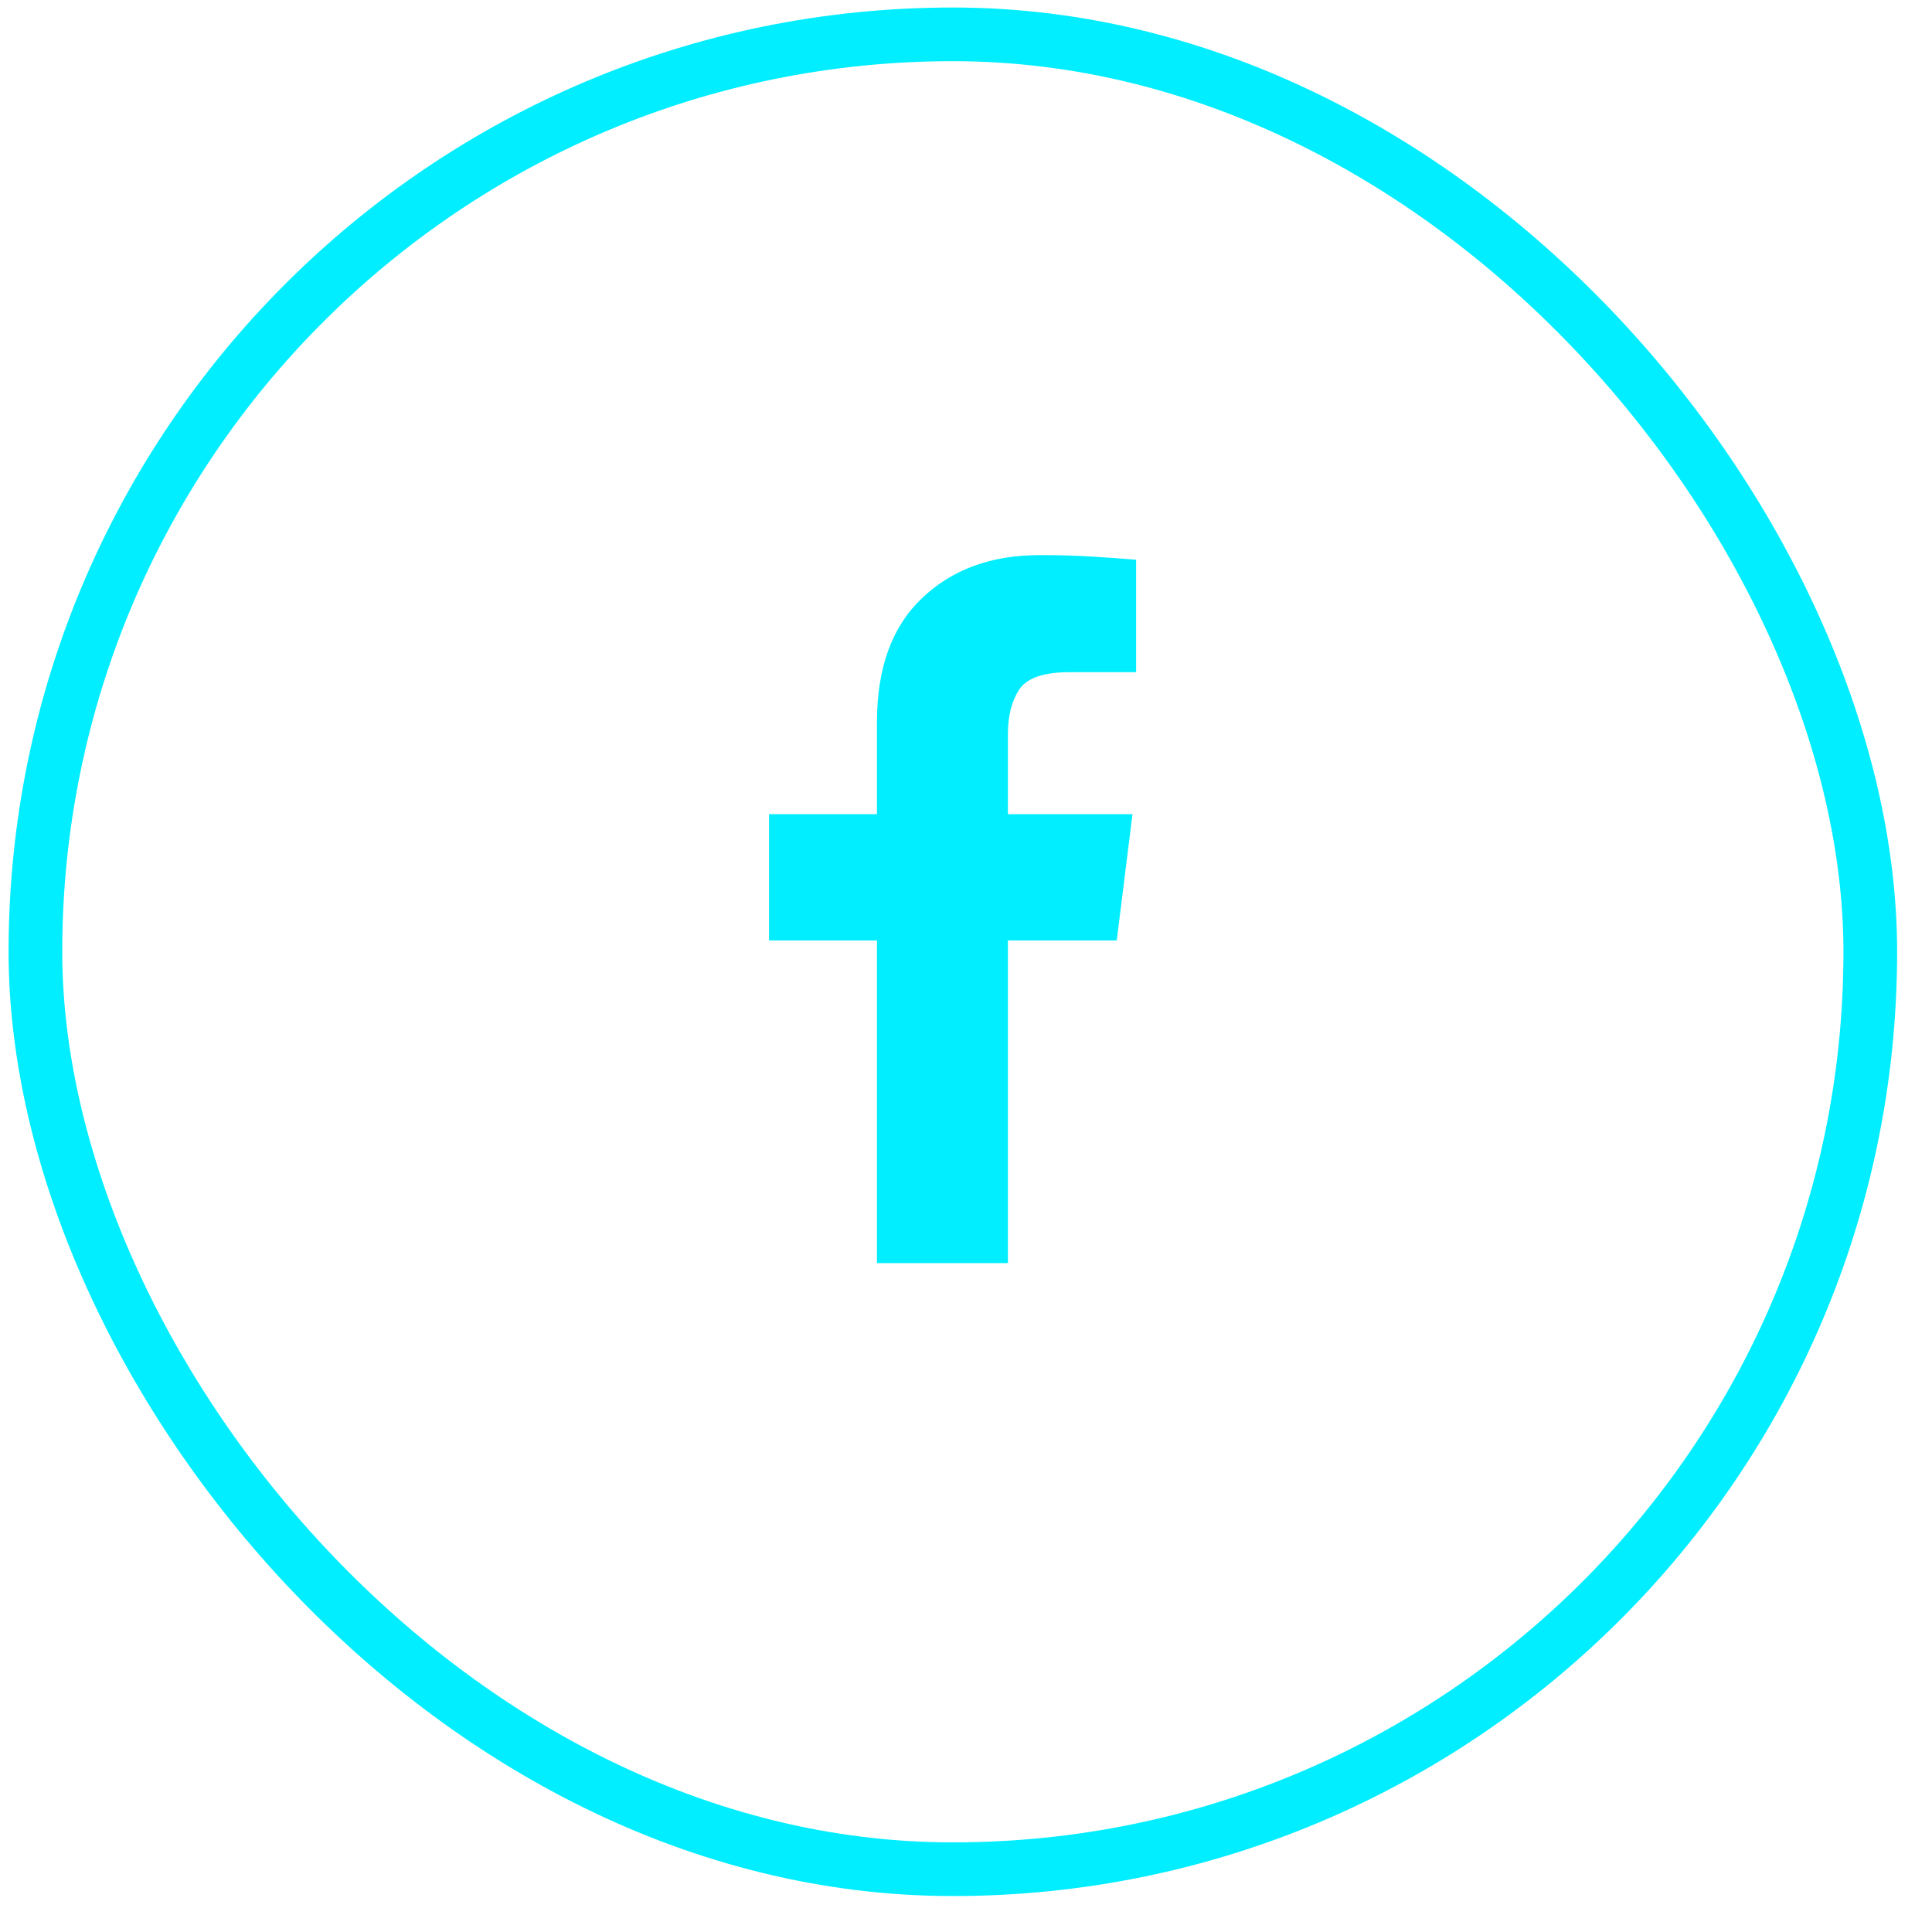 <svg width="36" height="36" viewBox="0 0 36 36" fill="none" xmlns="http://www.w3.org/2000/svg">
<rect x="0.66" y="0.64" width="34.19" height="34.19" rx="17.095" stroke="#00EEFF"/>
<path d="M18.781 23.536V17.524H20.809L21.102 15.171H18.781V13.676C18.781 13.333 18.853 13.055 18.996 12.843C19.139 12.631 19.452 12.525 19.933 12.525H21.17V10.43C20.907 10.407 20.626 10.387 20.328 10.37C20.03 10.352 19.732 10.344 19.434 10.344C19.423 10.344 19.412 10.344 19.4 10.344C19.389 10.344 19.377 10.344 19.366 10.344C18.472 10.344 17.744 10.61 17.183 11.143C16.621 11.675 16.341 12.445 16.341 13.453V15.171H14.33V17.524H16.341V23.536H18.781Z" fill="#00EEFF"/>
</svg>
